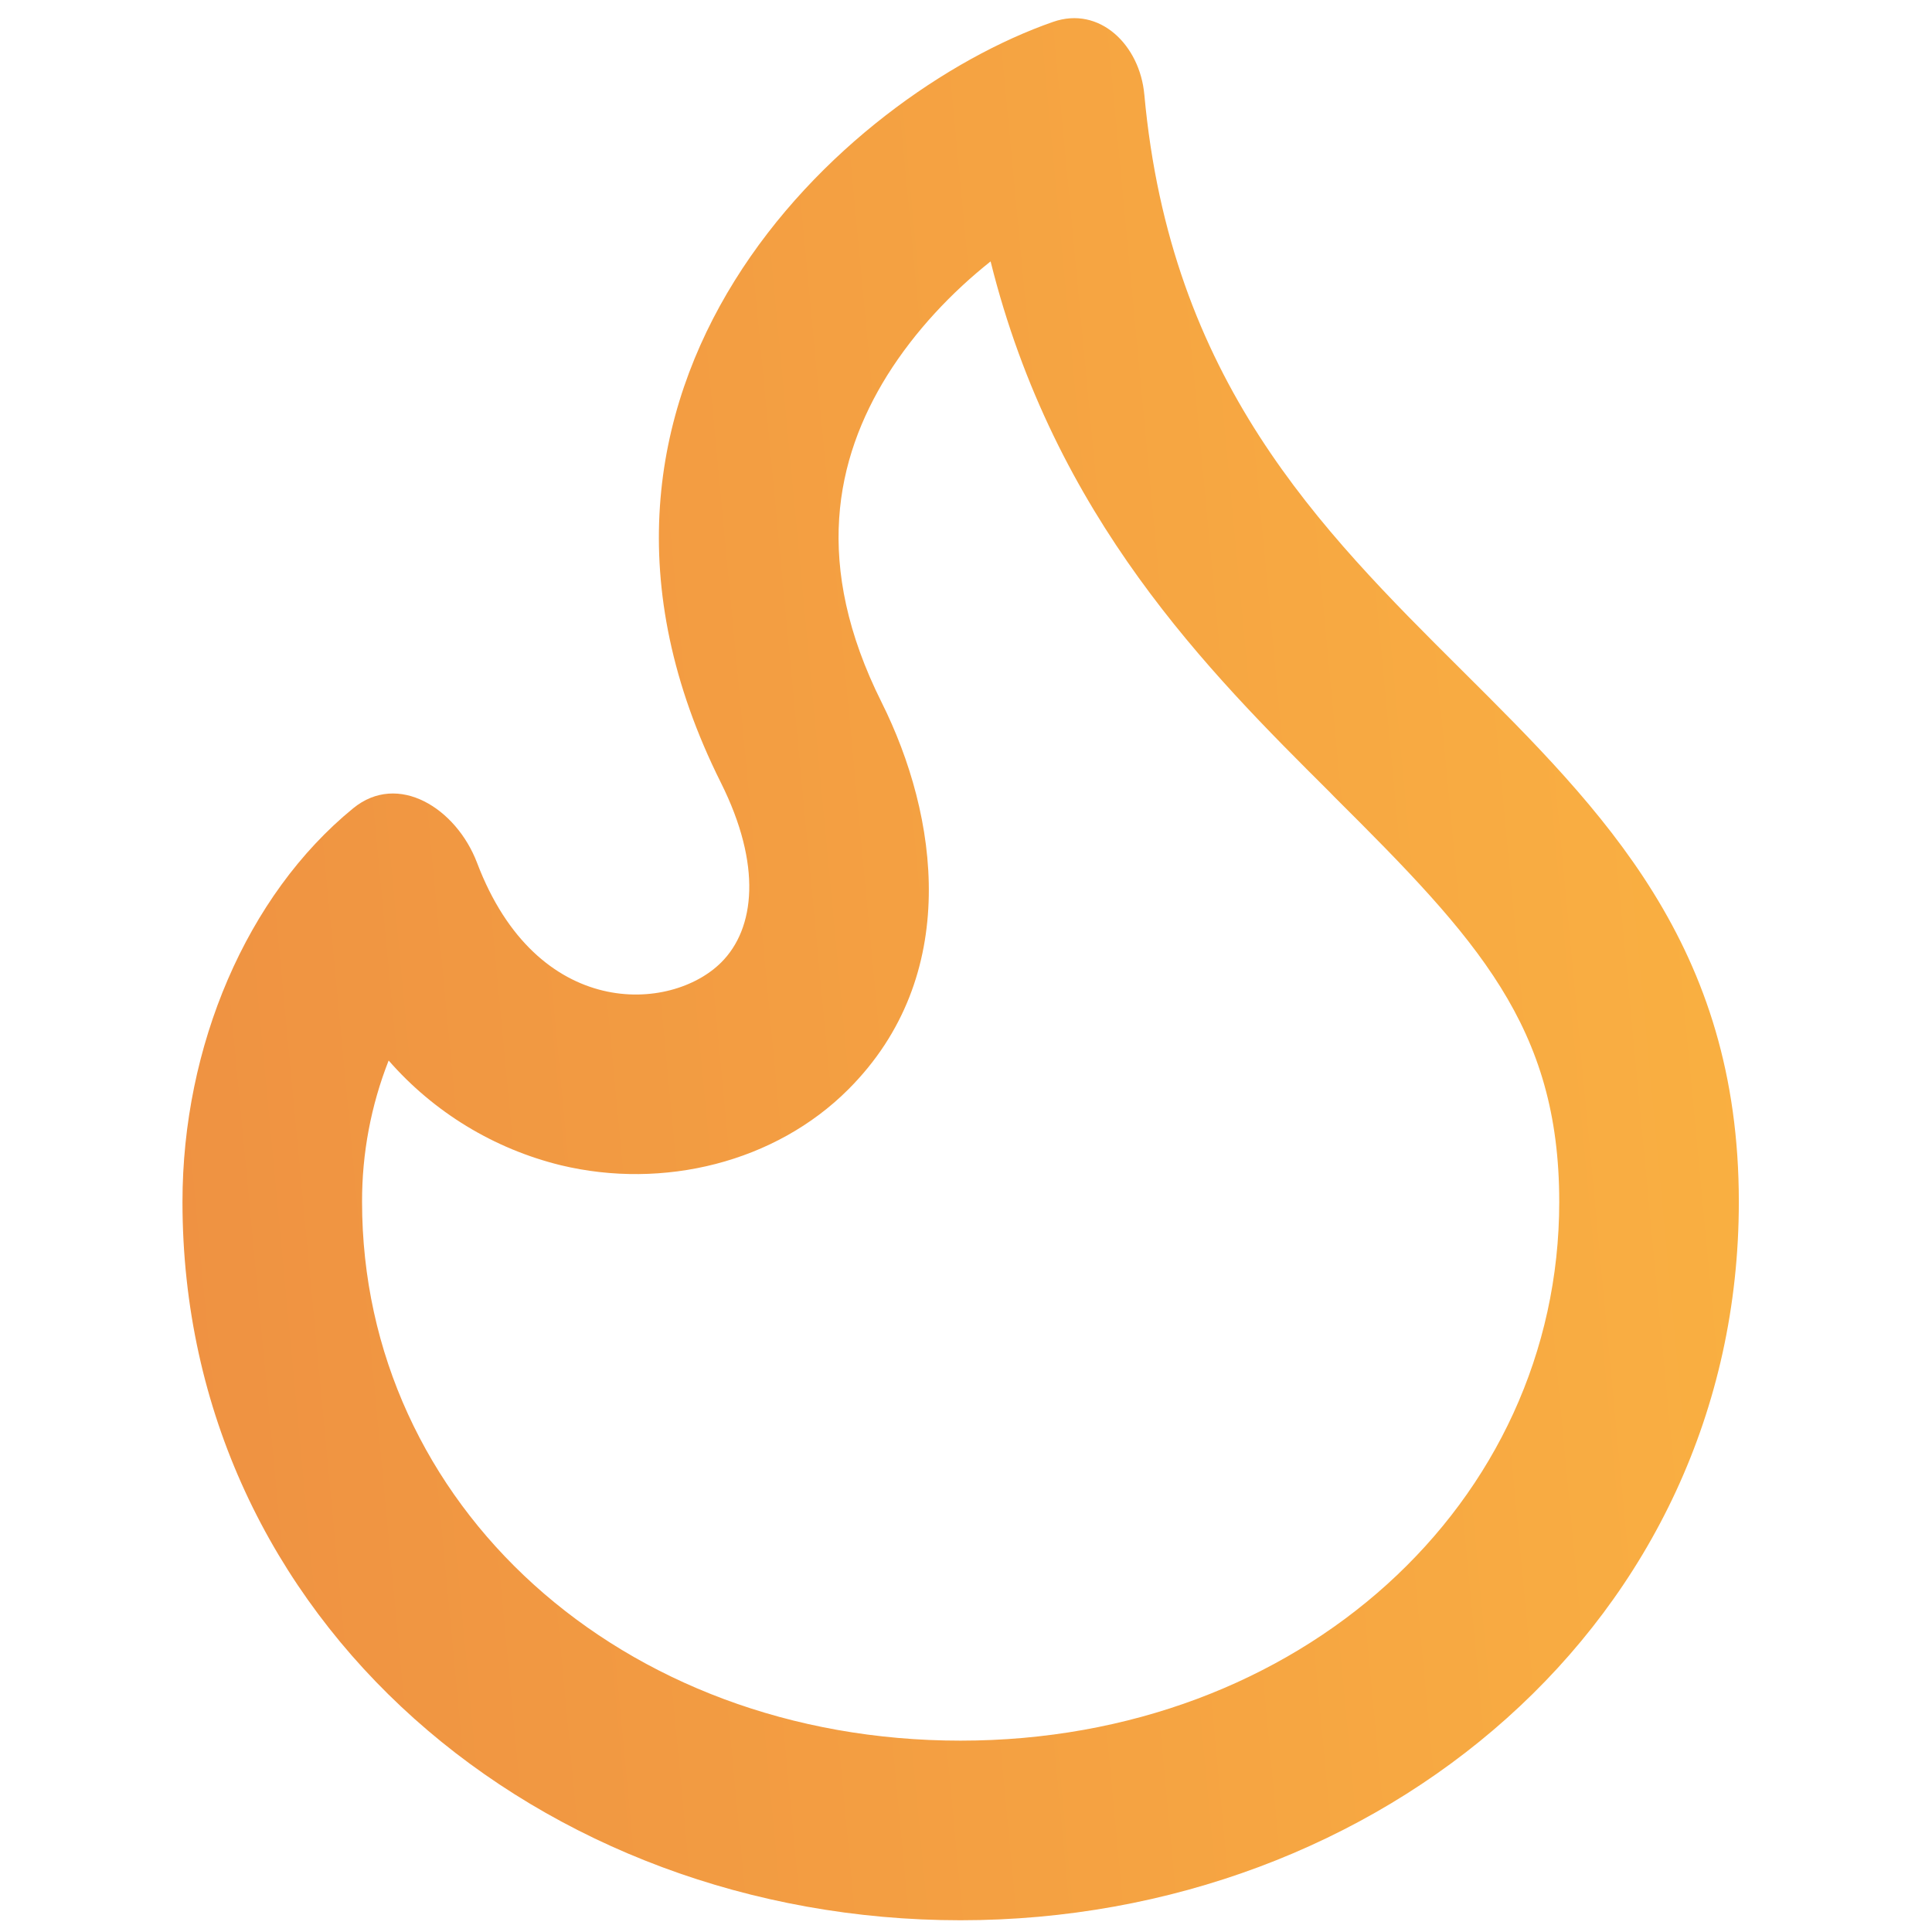 <svg width="67" height="67" viewBox="0 0 67 67" fill="none" xmlns="http://www.w3.org/2000/svg">
<g clip-path="url(#clip0_631_681)">
<path d="M39.684 3.281V3.276C40.586 13.18 45.759 18.333 50.701 23.25C55.617 28.141 60.301 32.804 60.301 41.678C60.301 56.212 47.844 66.593 33.31 66.593C18.777 66.593 6.328 56.262 6.328 41.678C6.328 36.288 8.553 31.048 12.245 28.033C13.806 26.754 15.824 28.033 16.543 29.919C18.619 35.396 23.274 35.113 25.014 33.373C26.185 32.202 26.43 30.006 25.001 27.145C18.121 13.388 29.312 3.268 36.516 0.76C38.136 0.191 39.531 1.566 39.684 3.281ZM33.31 60.364C45.07 60.364 54.073 52.142 54.073 41.678C54.073 35.603 51.249 32.584 46.27 27.631L46.121 27.477C41.914 23.291 36.57 17.968 34.353 9.065C33.016 10.128 31.737 11.469 30.765 13.022C28.971 15.912 28.186 19.583 30.574 24.358C32.538 28.291 33.356 33.843 29.419 37.779C26.887 40.312 23.004 41.267 19.441 40.408C17.128 39.84 15.046 38.572 13.478 36.778C12.864 38.339 12.552 40.002 12.556 41.678C12.556 52.184 21.542 60.364 33.31 60.364Z" fill="url(#paint0_linear_631_681)"/>
</g>
<defs>
<linearGradient id="paint0_linear_631_681" x1="100.292" y1="-74.843" x2="-57.078" y2="-59.97" gradientUnits="userSpaceOnUse">
<stop offset="0.147" stop-color="#FFBE41"/>
<stop offset="0.911" stop-color="#E77D43"/>
</linearGradient>
<clipPath id="clip0_631_681">
<rect width="66.439" height="66.439" fill="white" transform="translate(0.099 0.154)"/>
</clipPath>
</defs>
</svg>
